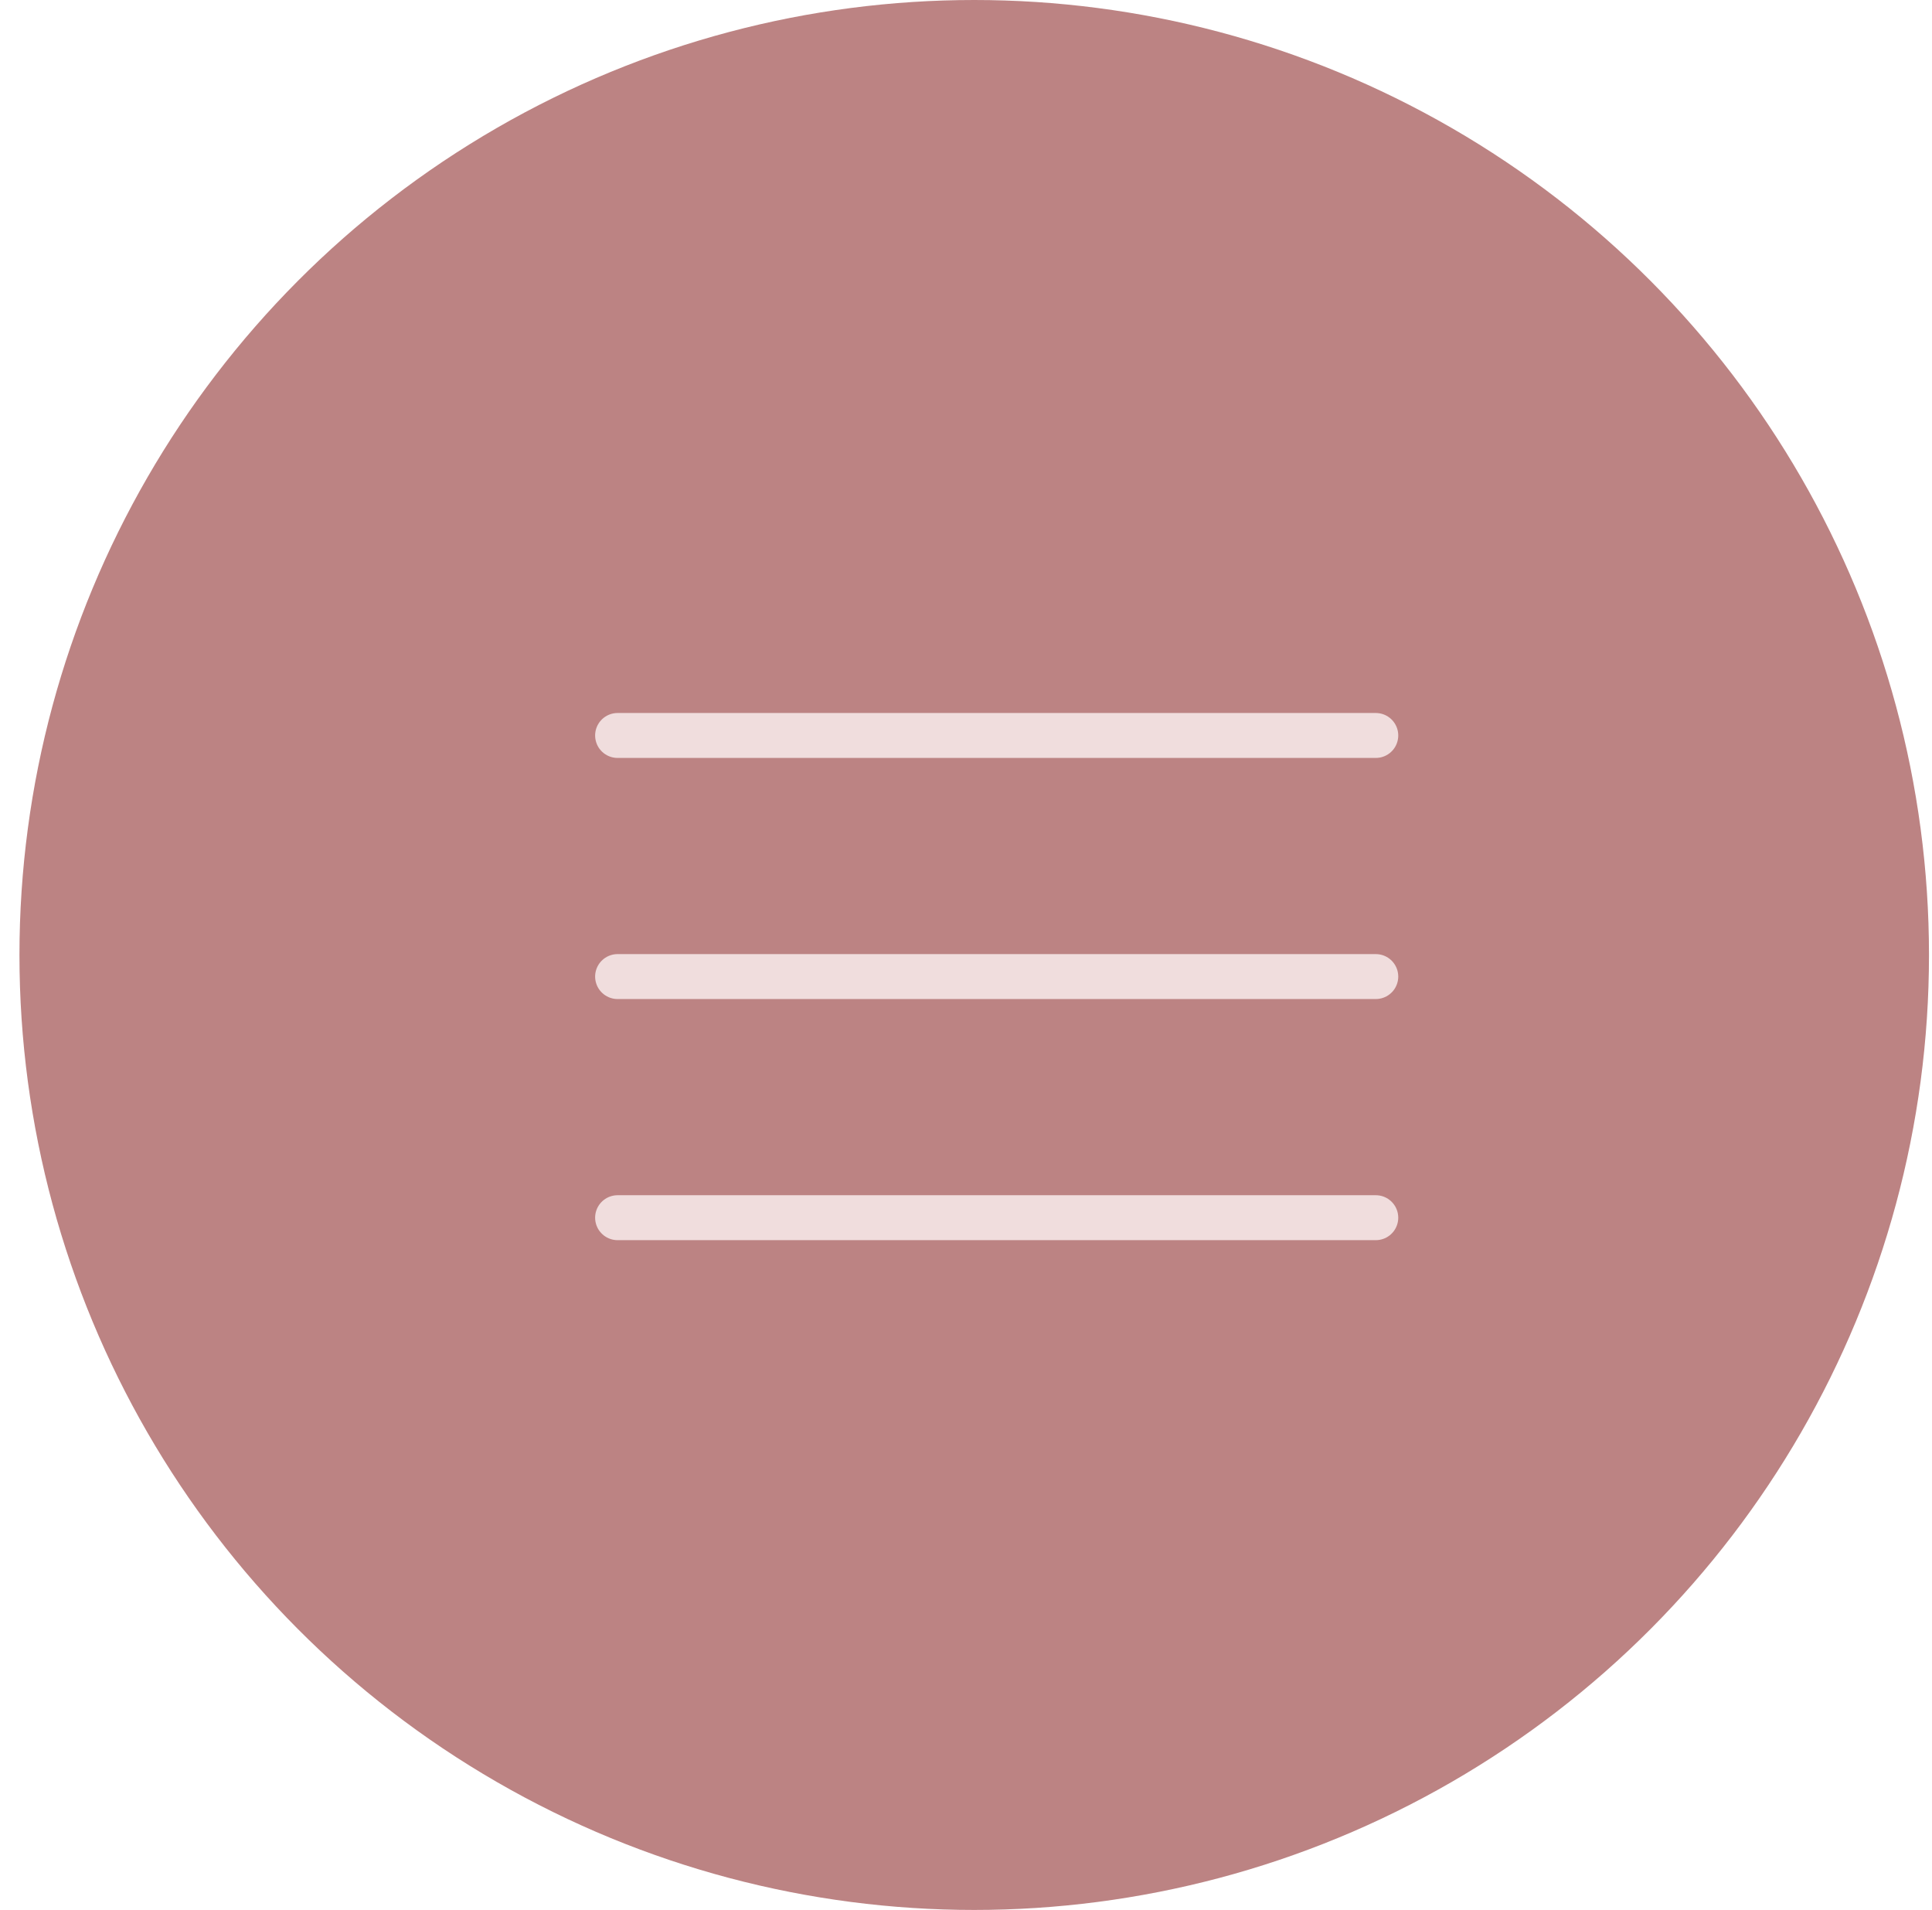 <svg width="86" height="85" viewBox="0 0 86 85" fill="none" xmlns="http://www.w3.org/2000/svg">
<circle cx="43.366" cy="42.5" r="42.5" fill="#BC8383"/>
<path d="M27.491 43.461H61.241" stroke="#F0DDDD" stroke-width="2" stroke-linecap="round" stroke-linejoin="round"/>
<path d="M27.491 32.731H61.241" stroke="#F0DDDD" stroke-width="2" stroke-linecap="round" stroke-linejoin="round"/>
<path d="M27.491 54.192H61.241" stroke="#F0DDDD" stroke-width="2" stroke-linecap="round" stroke-linejoin="round"/>
</svg>
